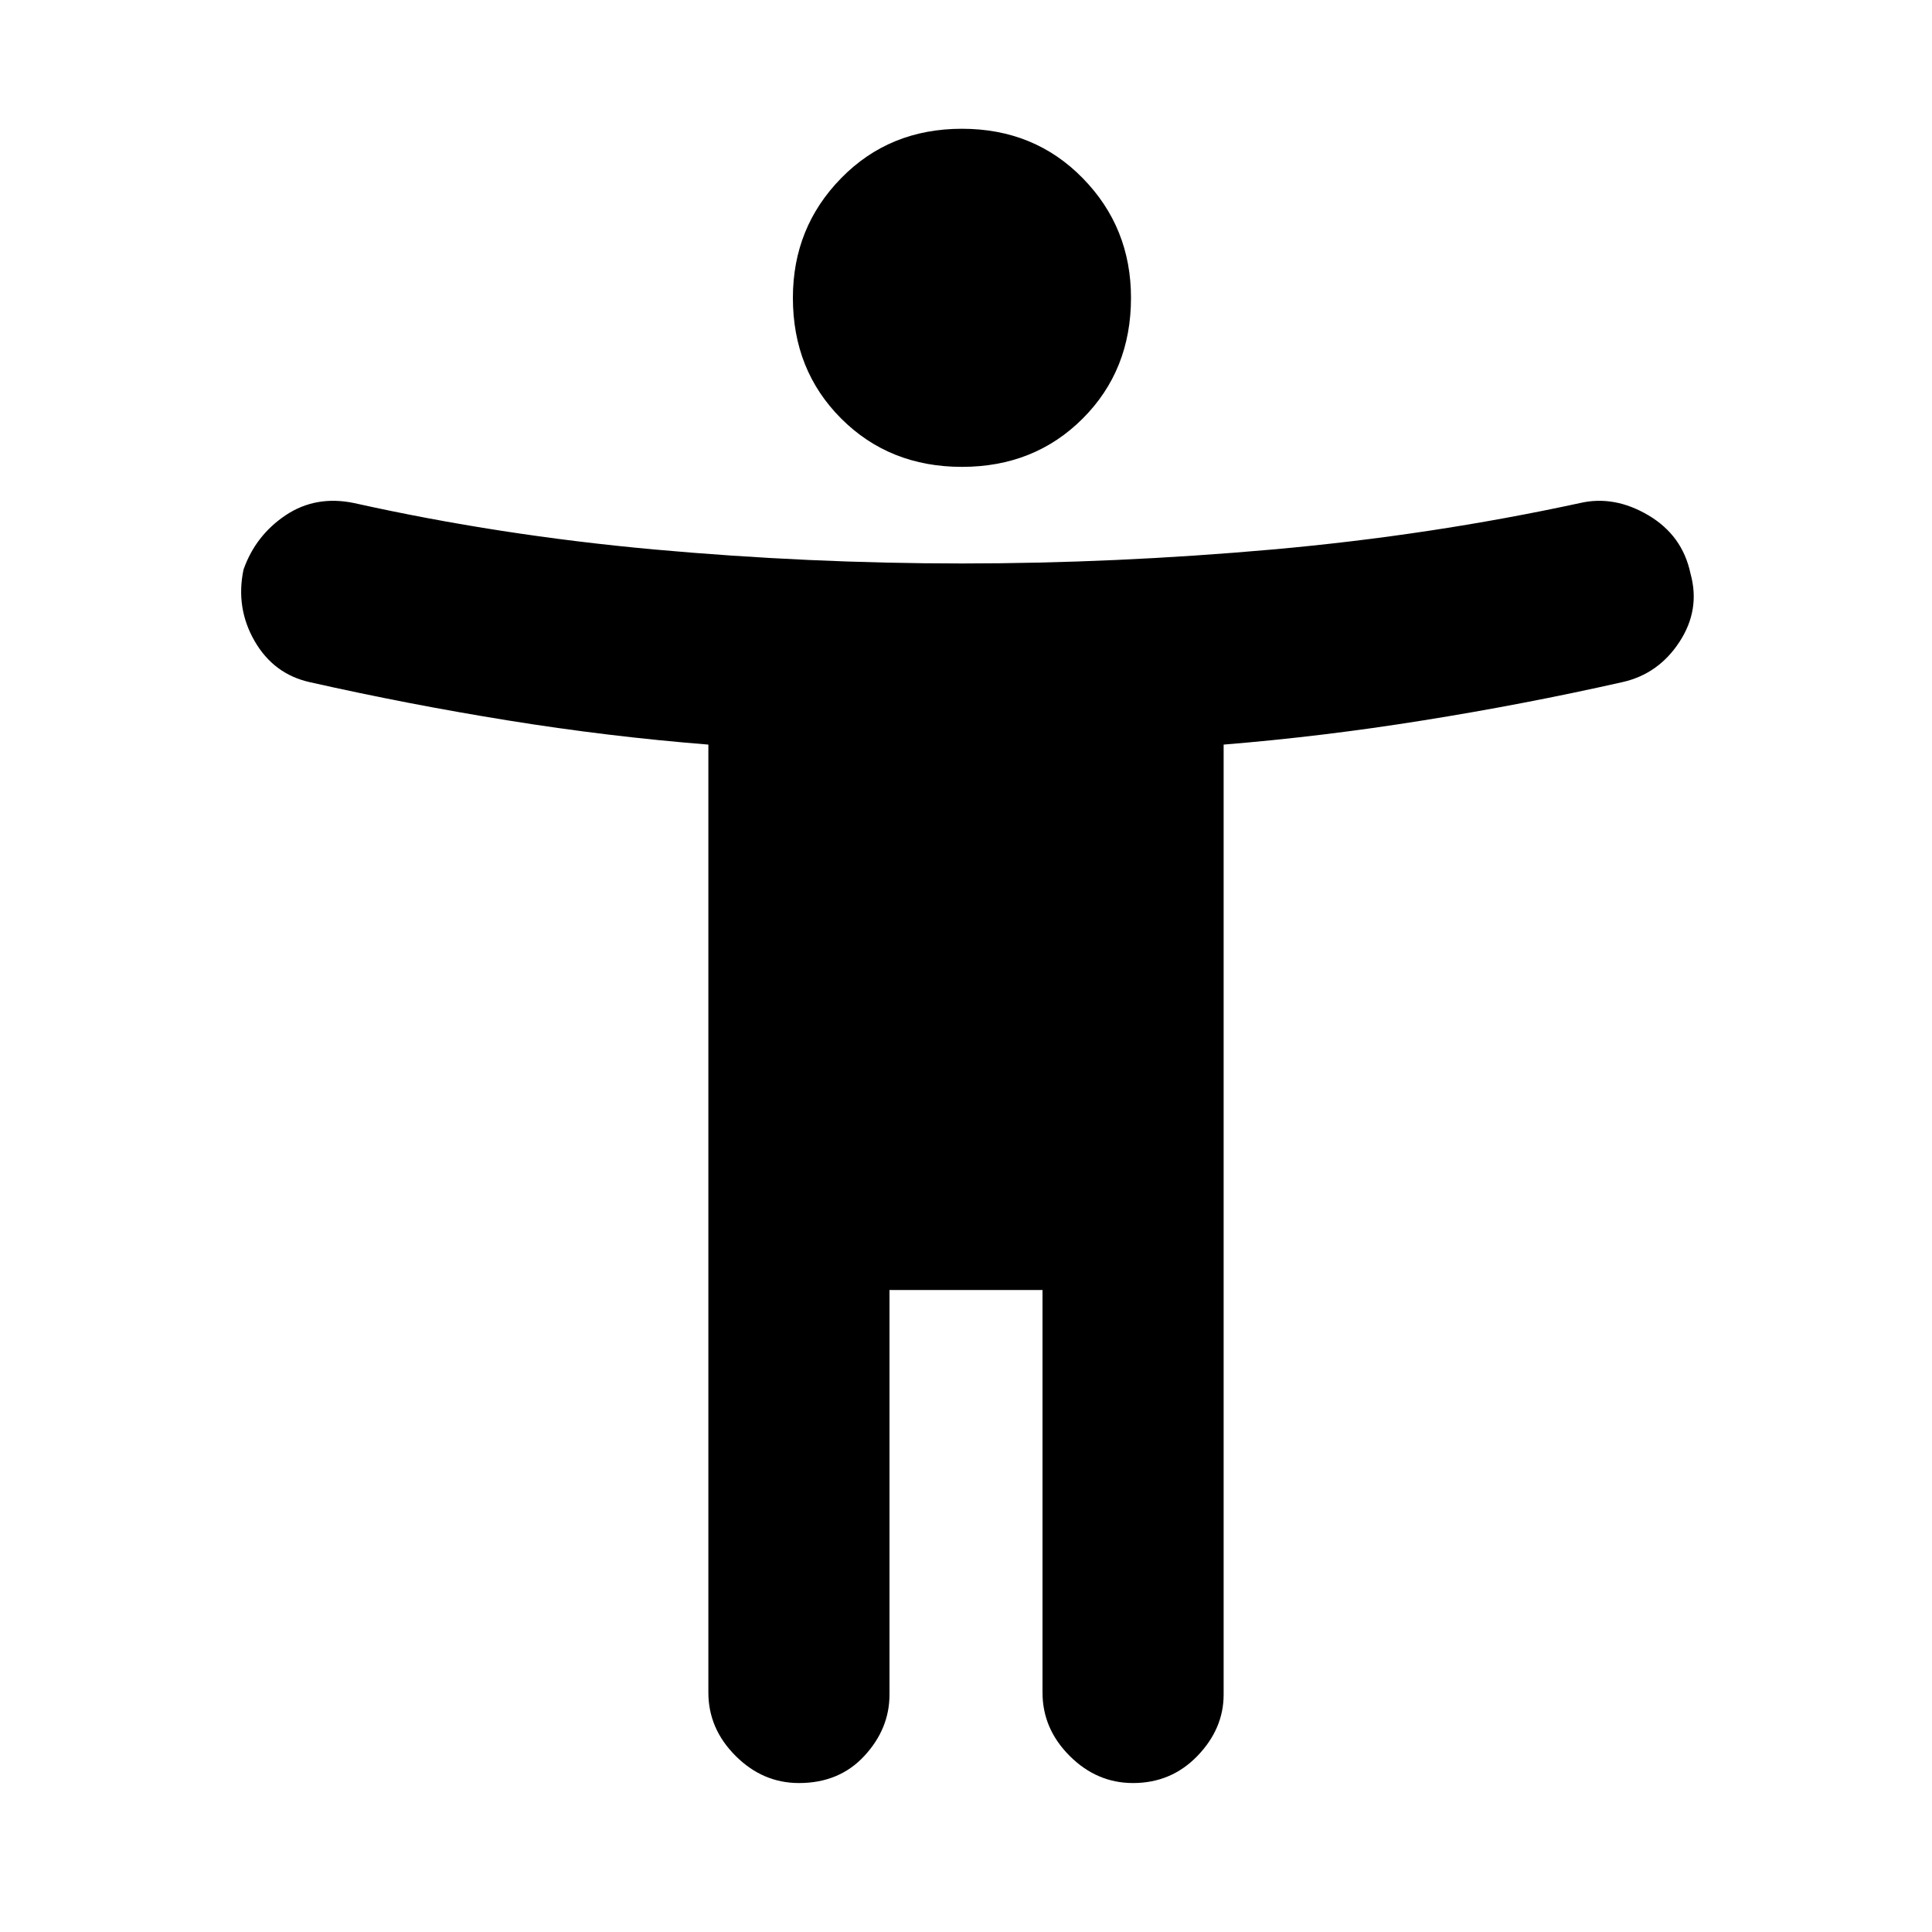 <svg xmlns="http://www.w3.org/2000/svg" height="20" width="20"><path d="M9.958 4.833q-.75 0-1.25-.5t-.5-1.25q0-.729.5-1.239.5-.511 1.25-.511t1.25.511q.5.51.5 1.239 0 .75-.5 1.25t-1.25.5Zm6.834 2.229q-1.021.23-2.063.396-1.041.167-2.062.25v9.834q0 .354-.271.635t-.667.281q-.375 0-.656-.281t-.281-.656v-4.167H9.208v4.188q0 .354-.26.635t-.677.281q-.375 0-.656-.281-.282-.281-.282-.656V7.708q-1.041-.083-2.073-.25-1.031-.166-2.052-.396-.375-.083-.573-.427-.197-.343-.114-.739.125-.354.437-.563.313-.208.709-.125 1.5.334 3.104.48 1.604.145 3.187.145 1.584 0 3.219-.145 1.635-.146 3.177-.48.354-.083.708.125.355.209.438.605.104.374-.115.708-.218.333-.593.416Z"/></svg>